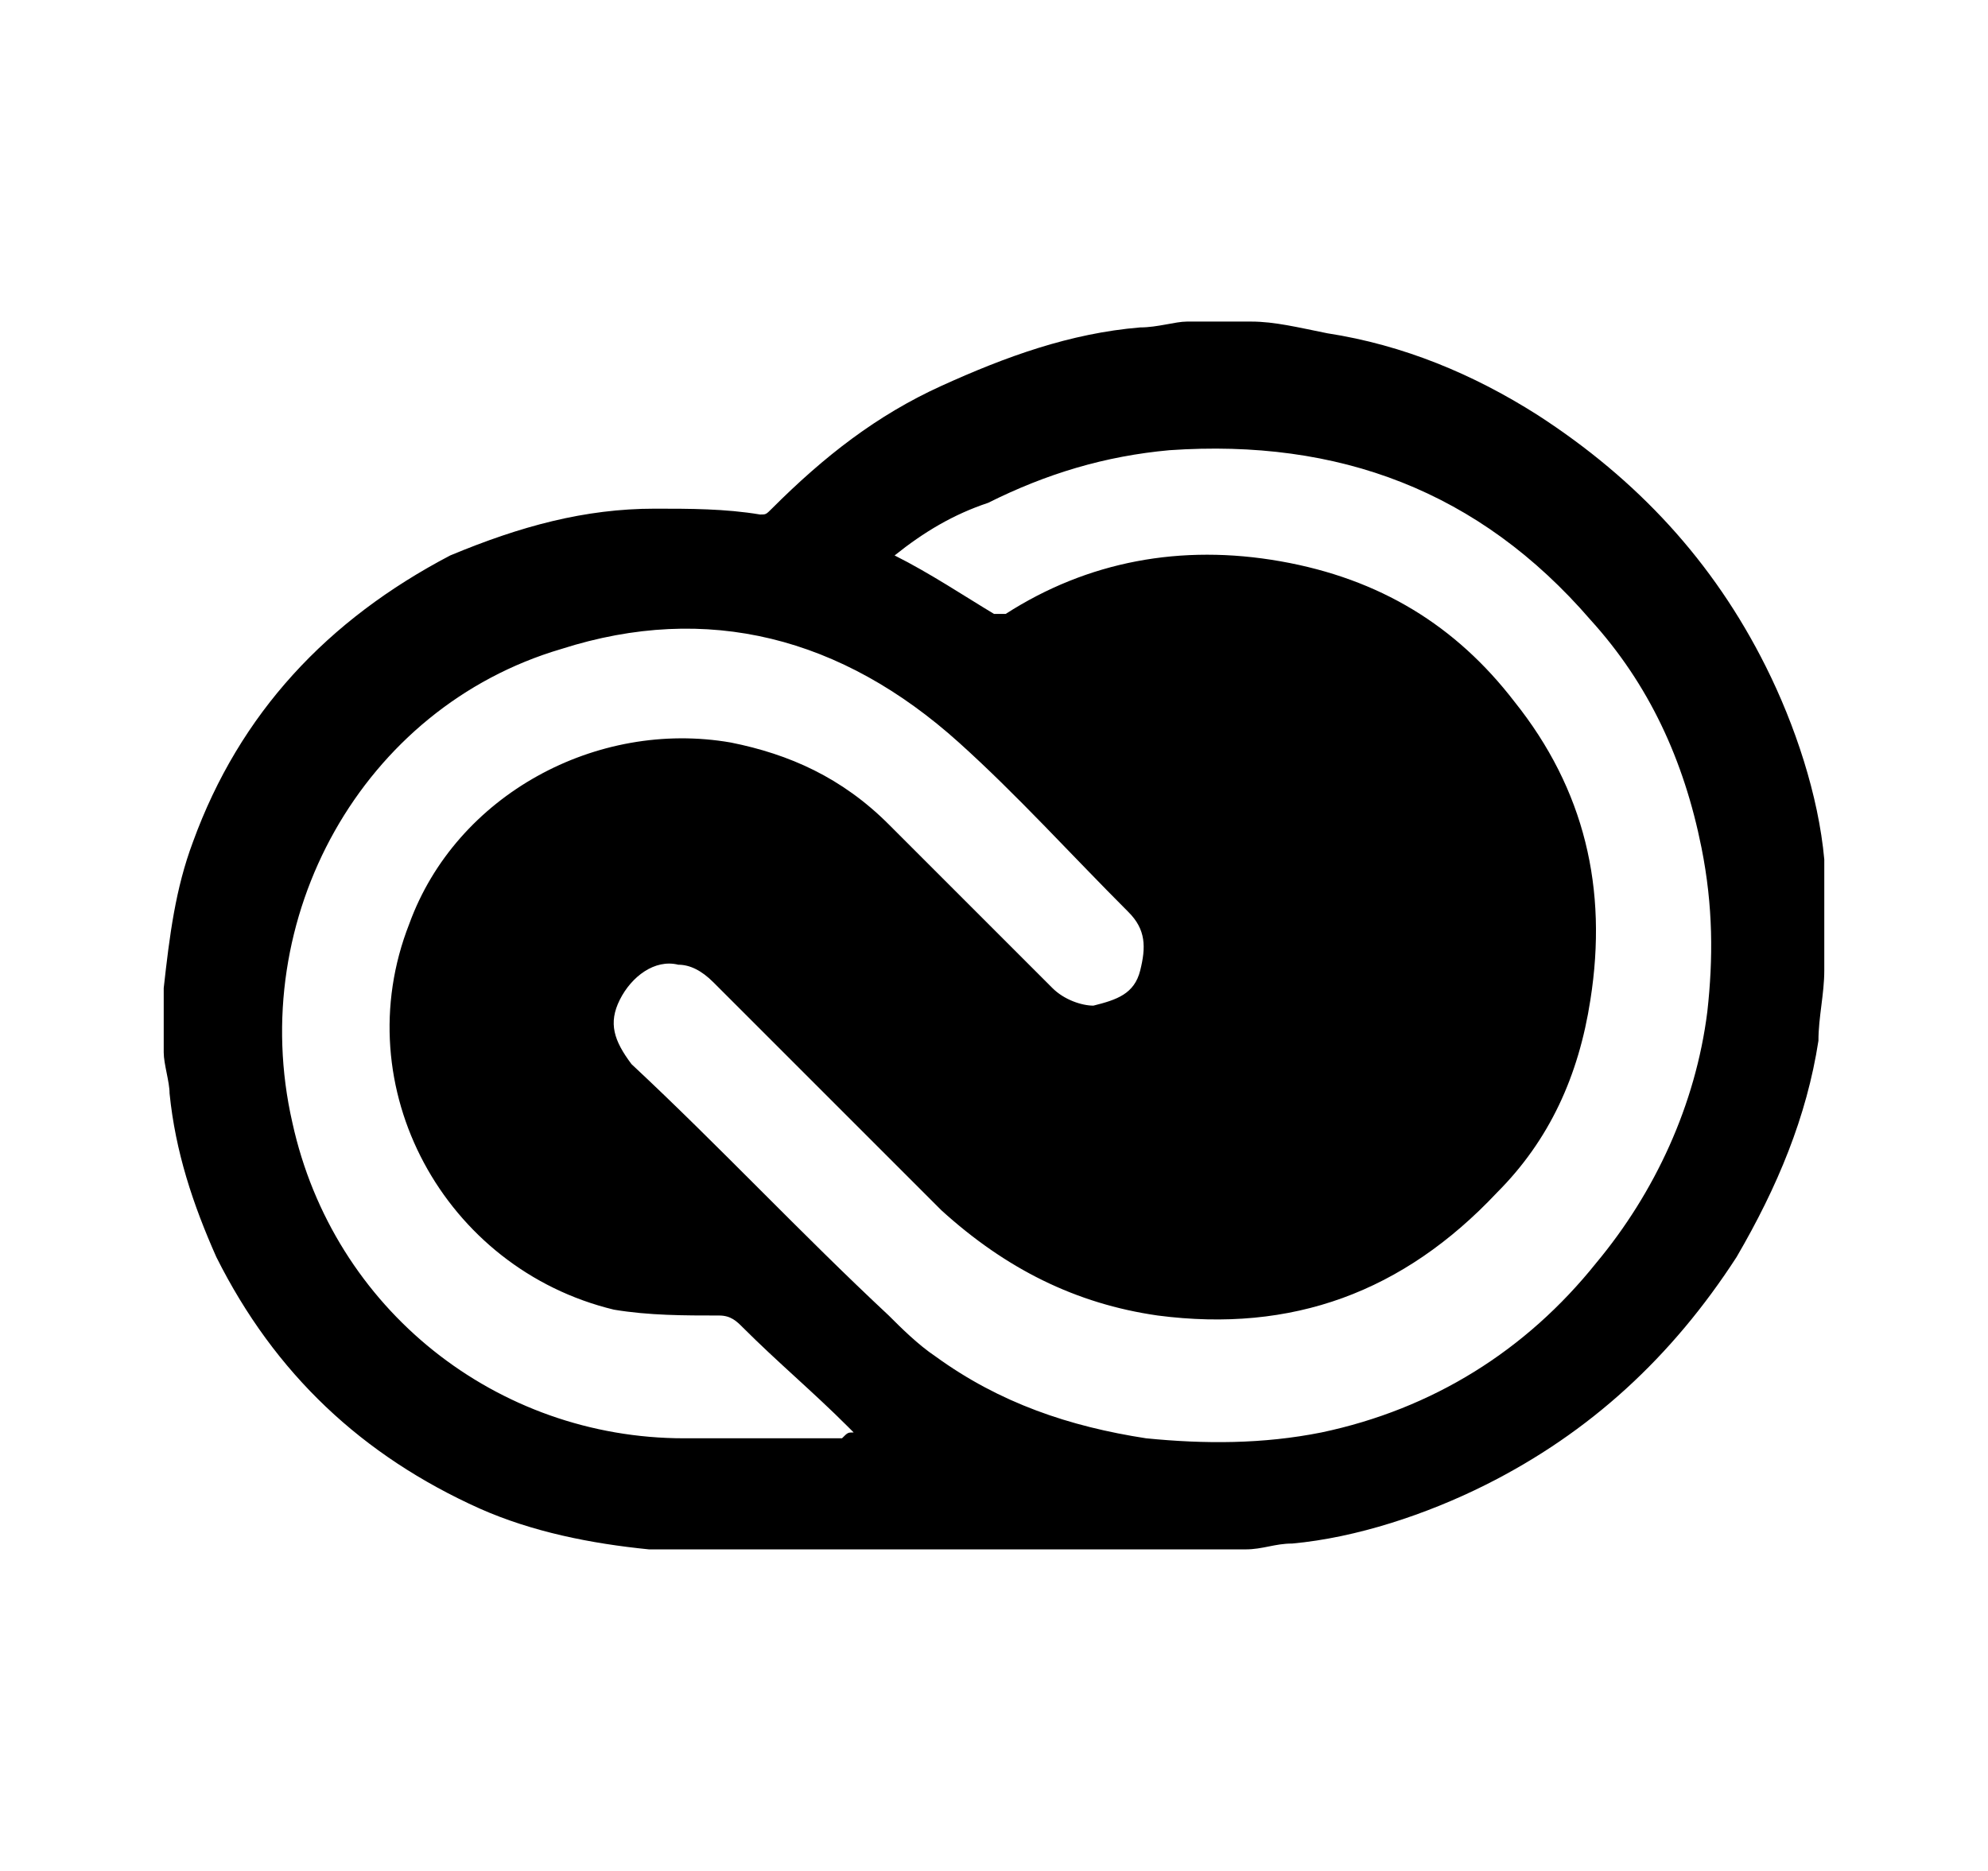<!-- Generated by IcoMoon.io -->
<svg version="1.1" xmlns="http://www.w3.org/2000/svg" width="34" height="32" viewBox="0 0 34 32">
<title>creativecloud</title>
<path d="M31.2 15.5v0.9c0 0.1 0 0.1 0 0.2 0 0.4-0.1 0.8-0.1 1.2-0.2 1.3-0.7 2.5-1.4 3.7-1.1 1.7-2.5 3-4.3 3.9-1 0.5-2.2 0.9-3.3 1-0.3 0-0.5 0.1-0.8 0.1h-10c-0.1 0-0.1 0-0.2 0-1-0.1-2-0.3-2.9-0.7-2-0.9-3.5-2.3-4.5-4.3-0.4-0.9-0.7-1.8-0.8-2.8 0-0.2-0.1-0.5-0.1-0.7v-0.9c0-0.1 0-0.1 0-0.2 0.1-0.9 0.2-1.7 0.5-2.5 0.8-2.2 2.3-3.8 4.4-4.9 1.2-0.5 2.3-0.8 3.5-0.8 0.6 0 1.2 0 1.8 0.1 0.1 0 0.1 0 0.2-0.1 0.9-0.9 1.8-1.6 2.9-2.1s2.2-0.9 3.4-1c0.3 0 0.6-0.1 0.8-0.1h0.9c0.1 0 0.1 0 0.2 0 0.4 0 0.8 0.1 1.3 0.2 1.3 0.2 2.5 0.7 3.6 1.4 1.7 1.1 3 2.5 3.9 4.3 0.5 1 0.9 2.2 1 3.3 0 0.3 0 0.6 0 0.8zM15.3 9.5c0 0 0 0 0 0 0.6 0.3 1.2 0.7 1.7 1 0 0 0.1 0 0.2 0 1.4-0.9 3-1.2 4.7-0.9s3 1.1 4 2.4c1.2 1.5 1.6 3.2 1.3 5.1-0.2 1.3-0.7 2.4-1.6 3.3-1.6 1.7-3.5 2.4-5.8 2.1-1.4-0.2-2.6-0.8-3.7-1.8-1.3-1.3-2.6-2.6-3.9-3.9-0.2-0.2-0.4-0.3-0.6-0.3-0.4-0.1-0.8 0.2-1 0.6s-0.1 0.7 0.2 1.1c1.5 1.4 2.9 2.9 4.4 4.3 0.2 0.2 0.5 0.5 0.8 0.7 1.1 0.8 2.3 1.2 3.6 1.4 1 0.1 2 0.1 3-0.1 1.9-0.4 3.5-1.4 4.7-2.9 1-1.2 1.7-2.7 1.9-4.3 0.1-0.9 0.1-1.8-0.1-2.8-0.3-1.5-0.9-2.8-1.9-3.9-1.9-2.2-4.3-3.1-7.2-2.9-1.1 0.1-2.1 0.4-3.1 0.9-0.6 0.2-1.1 0.5-1.6 0.9zM14.6 24.5c0 0-0.1-0.1-0.1-0.1-0.6-0.6-1.2-1.1-1.8-1.7-0.1-0.1-0.2-0.2-0.4-0.2-0.6 0-1.2 0-1.8-0.1-2.9-0.7-4.6-3.8-3.5-6.6 0.8-2.2 3.2-3.5 5.5-3.1 1 0.2 1.9 0.6 2.7 1.4 0.9 0.9 1.9 1.9 2.8 2.8 0.2 0.2 0.5 0.3 0.7 0.3 0.4-0.1 0.7-0.2 0.8-0.6s0.1-0.7-0.2-1c-1-1-1.9-2-2.9-2.9-2-1.8-4.3-2.4-6.8-1.6-3.4 1-5.4 4.6-4.6 8.1 0.7 3.2 3.5 5.4 6.7 5.4 0.9 0 1.8 0 2.7 0 0.1-0.1 0.1-0.1 0.2-0.1z"></path>
</svg>
